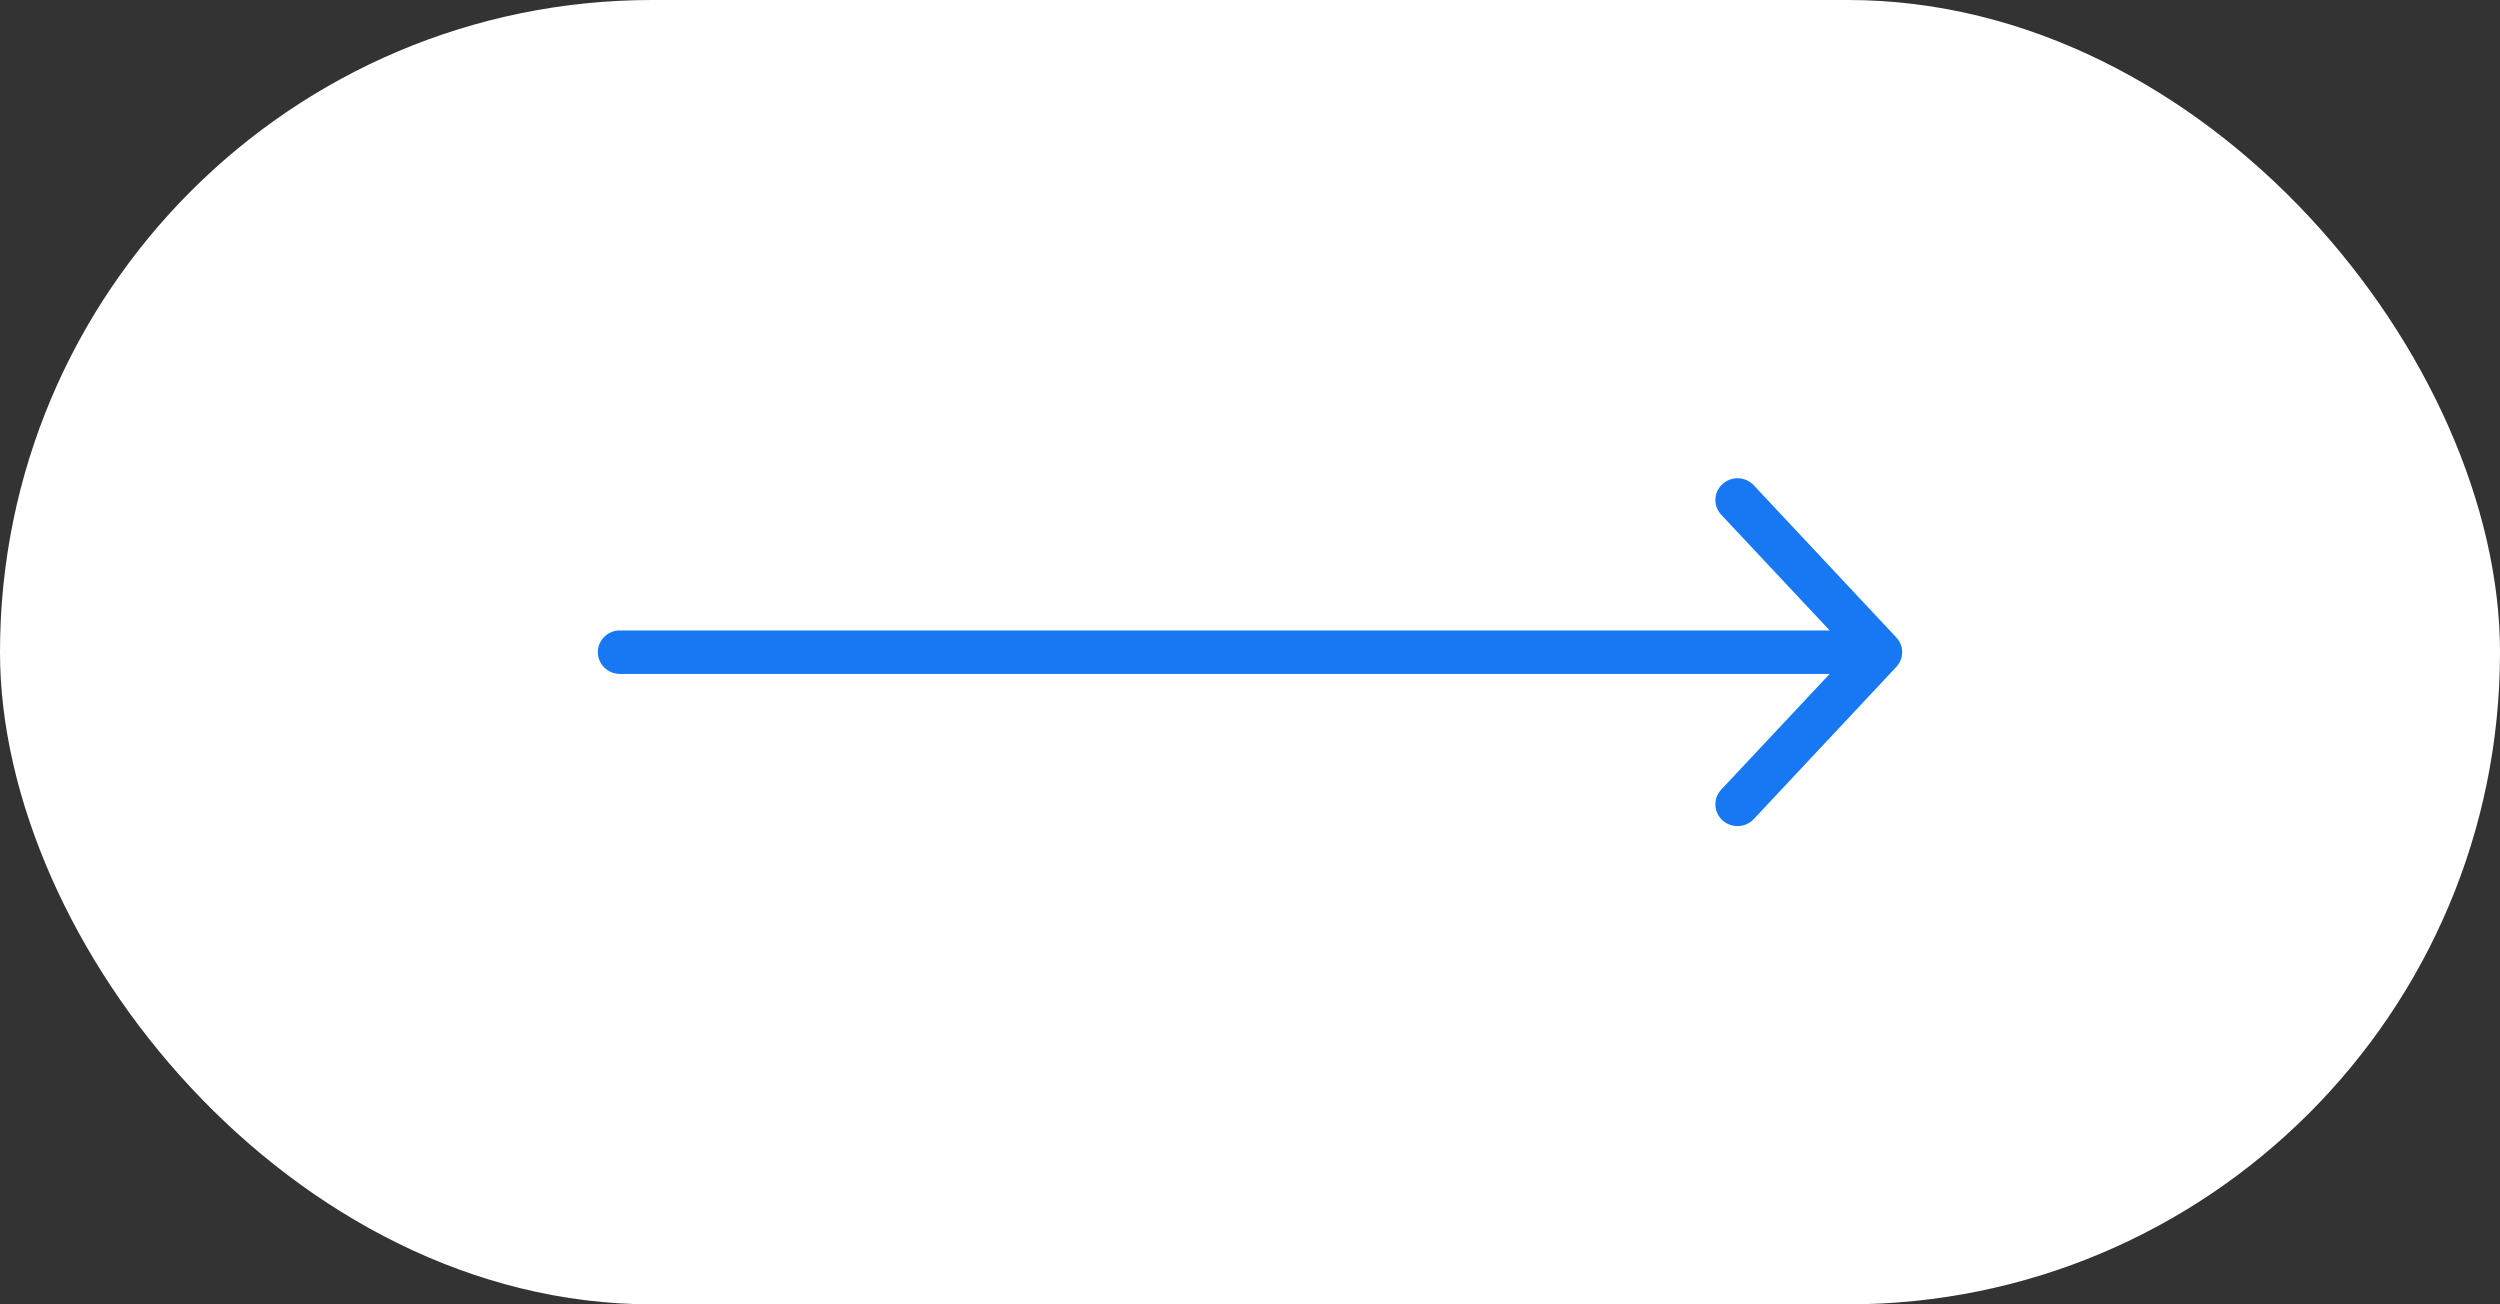 <svg width="115" height="60" viewBox="0 0 115 60" fill="none" xmlns="http://www.w3.org/2000/svg">
<rect x="0" y="0" width="115" height="60" fill="#333333" stroke="none"/>
<rect width="115" height="60" rx="30" fill="white"/>
<path fill-rule="evenodd" clip-rule="evenodd" d="M79.237 22.265C79.65 21.89 80.293 21.916 80.673 22.323L87.231 29.323C87.59 29.705 87.59 30.295 87.231 30.677L80.673 37.678C80.293 38.084 79.65 38.11 79.237 37.736C78.823 37.361 78.797 36.729 79.177 36.322L84.164 31H28.517C27.955 31 27.5 30.552 27.5 30C27.5 29.448 27.955 29 28.517 29H84.164L79.177 23.677C78.797 23.271 78.823 22.639 79.237 22.265Z" fill="#1877F2"/>
</svg>
